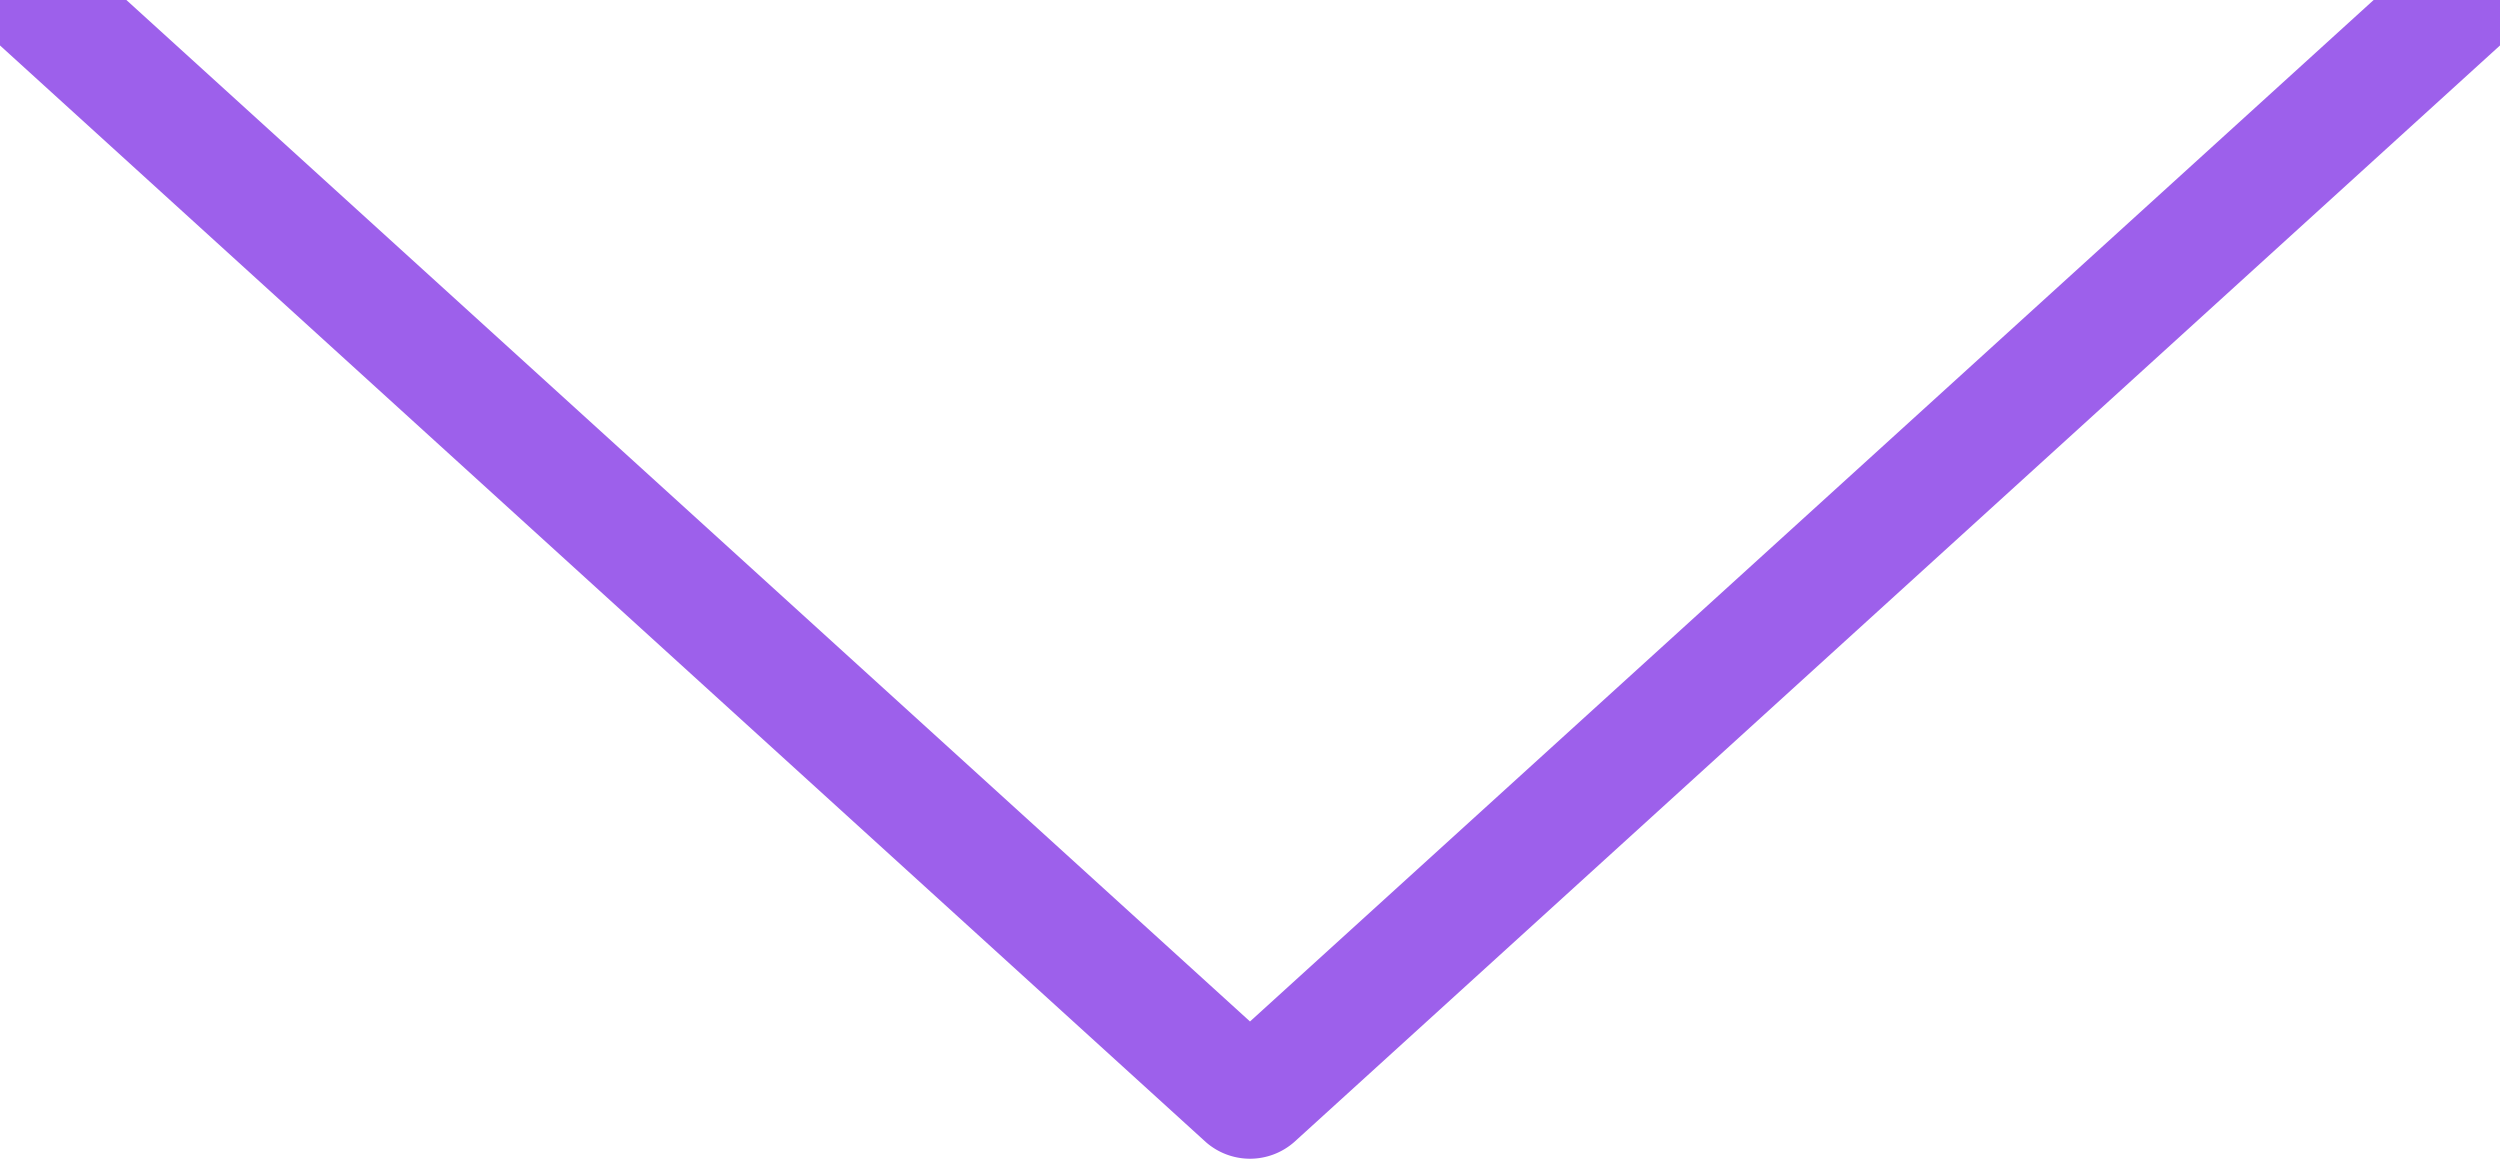 <svg xmlns="http://www.w3.org/2000/svg" width="22" height="10.197" viewBox="0 0 22 10.197"><defs><style>.a{fill:#9d60eb;}</style></defs><g transform="translate(0)"><path class="a" d="M22.888,8,13,16.989,3.112,8H2v.4L12.611,18.05a.589.589,0,0,0,.778,0L24,8.4V8Z" transform="translate(-2 -8)"/></g></svg>